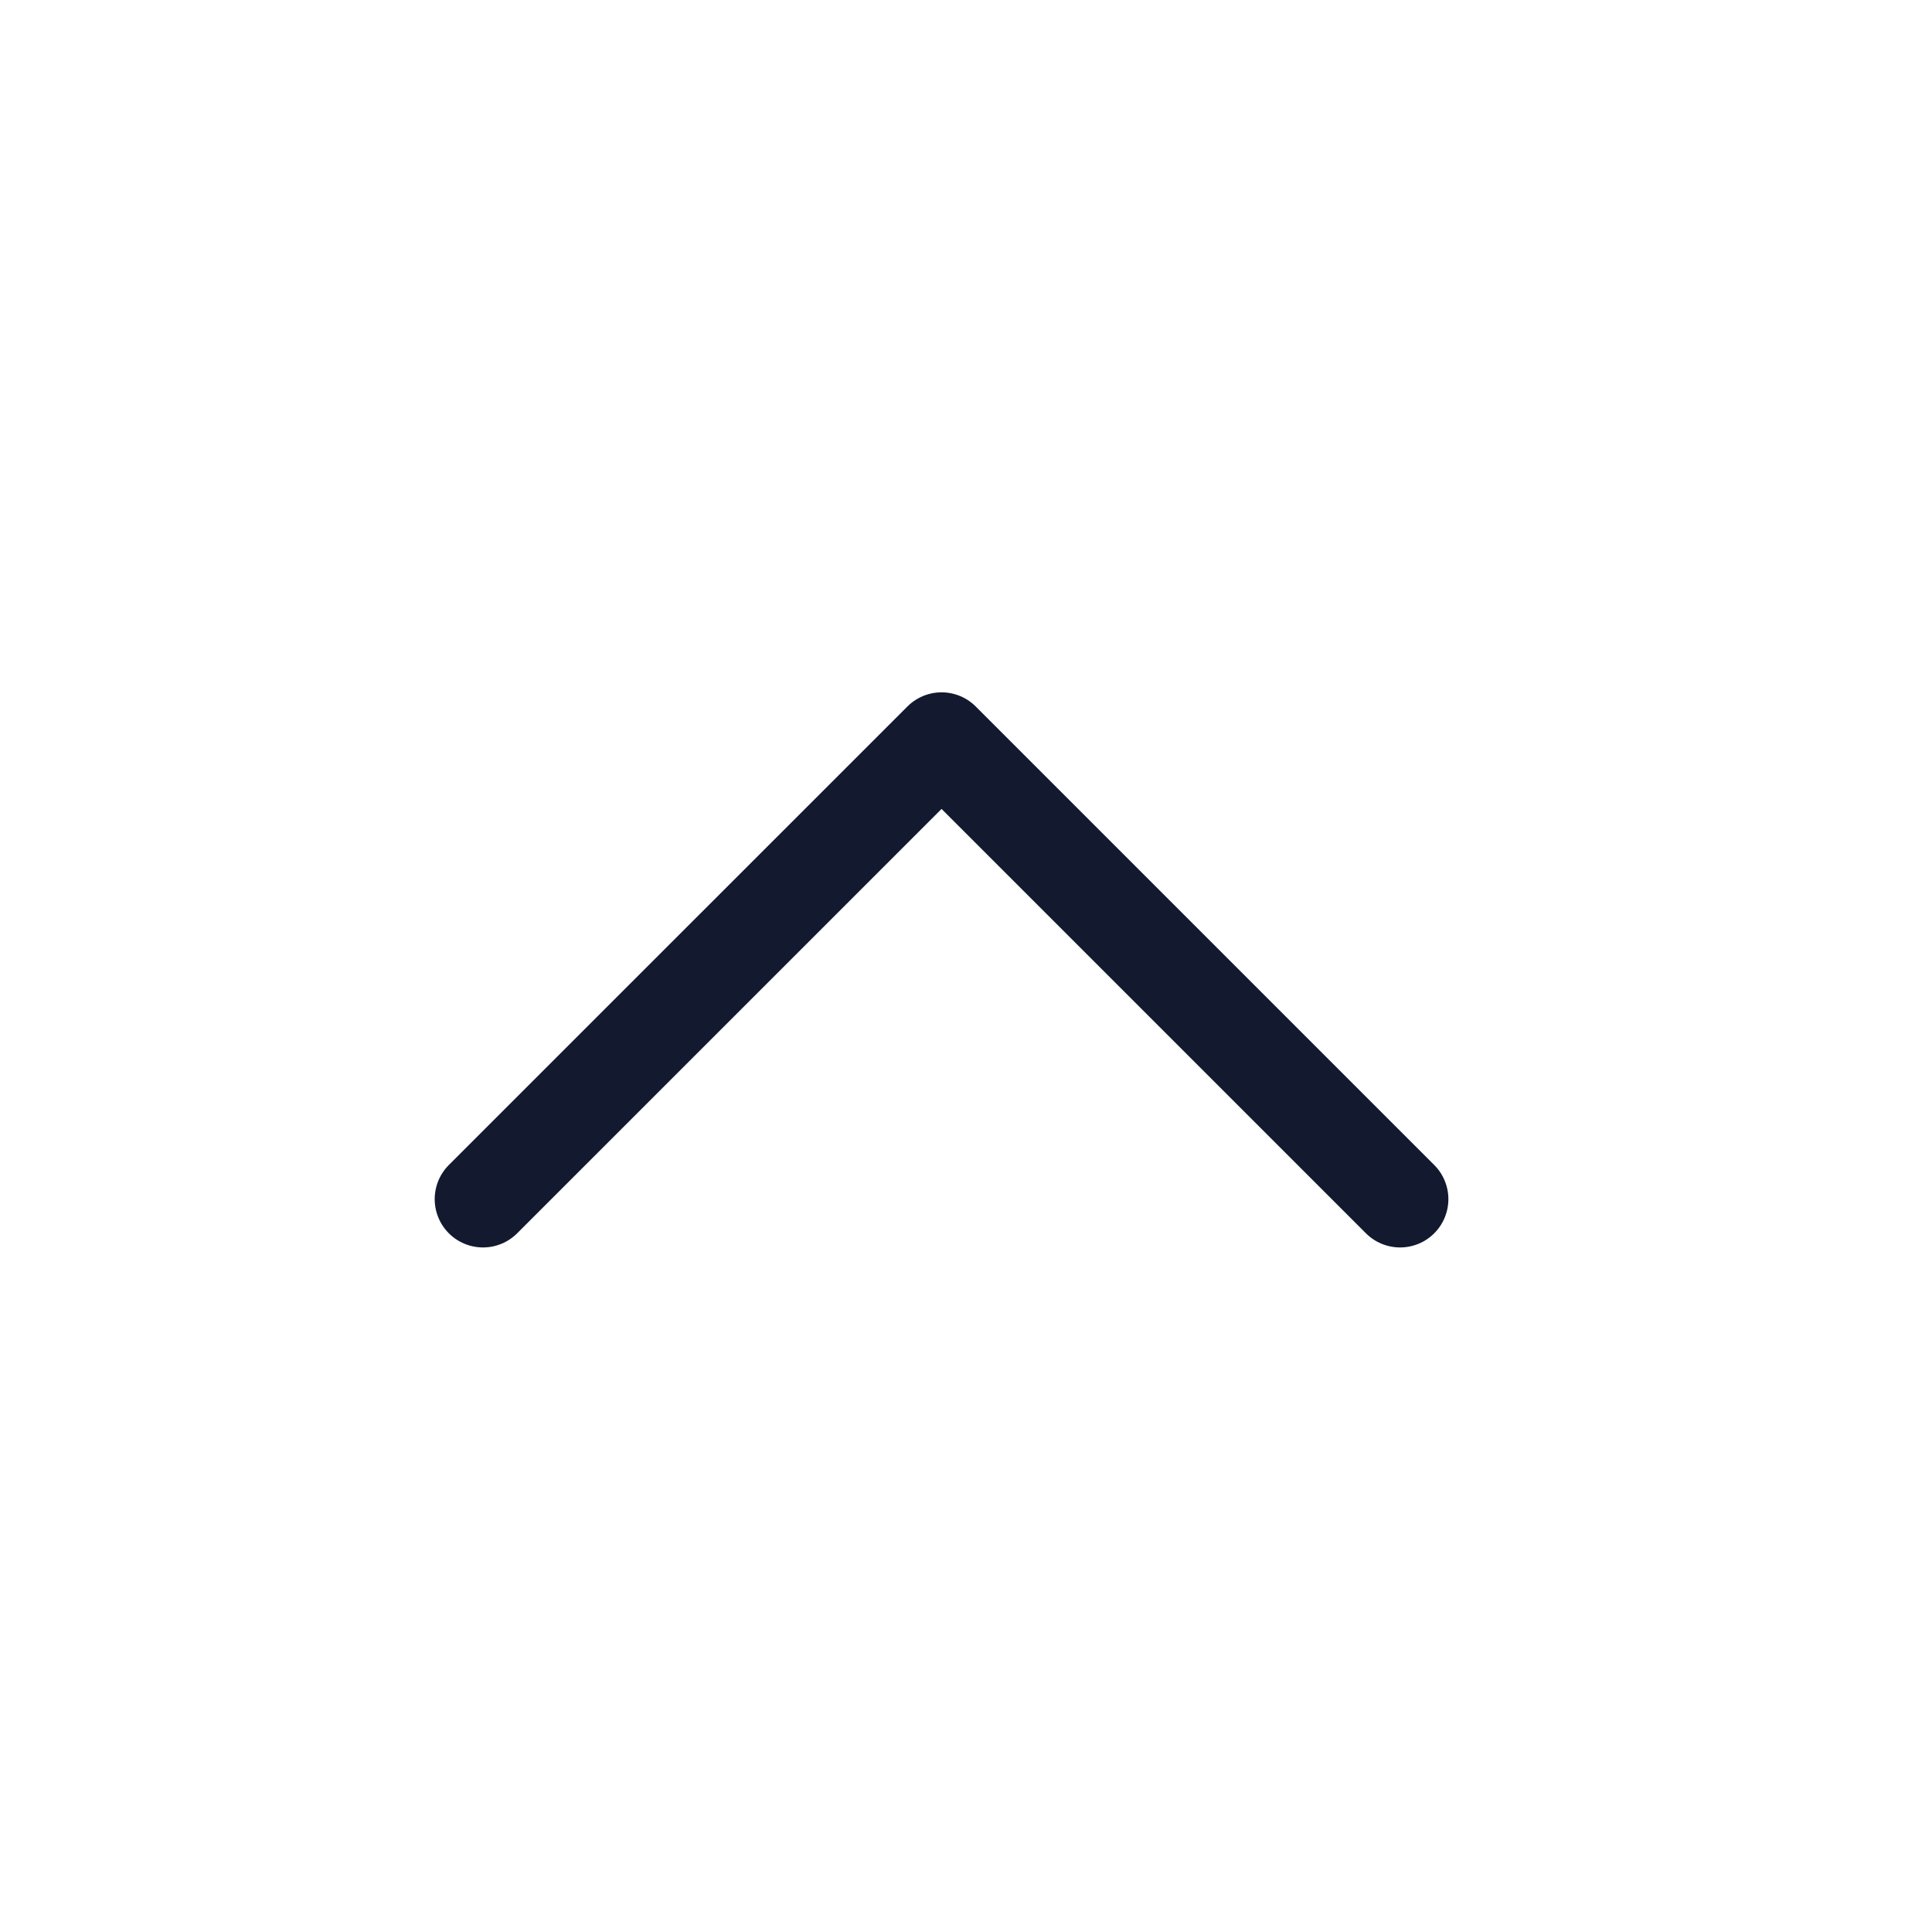 <svg width="40" height="40" viewBox="0 0 40 40" fill="none" xmlns="http://www.w3.org/2000/svg">
<path d="M10 24.827L19.494 15.334L28.987 24.827" stroke="#13192F" stroke-width="2" stroke-miterlimit="10" stroke-linecap="round" stroke-linejoin="round"/>
</svg>
